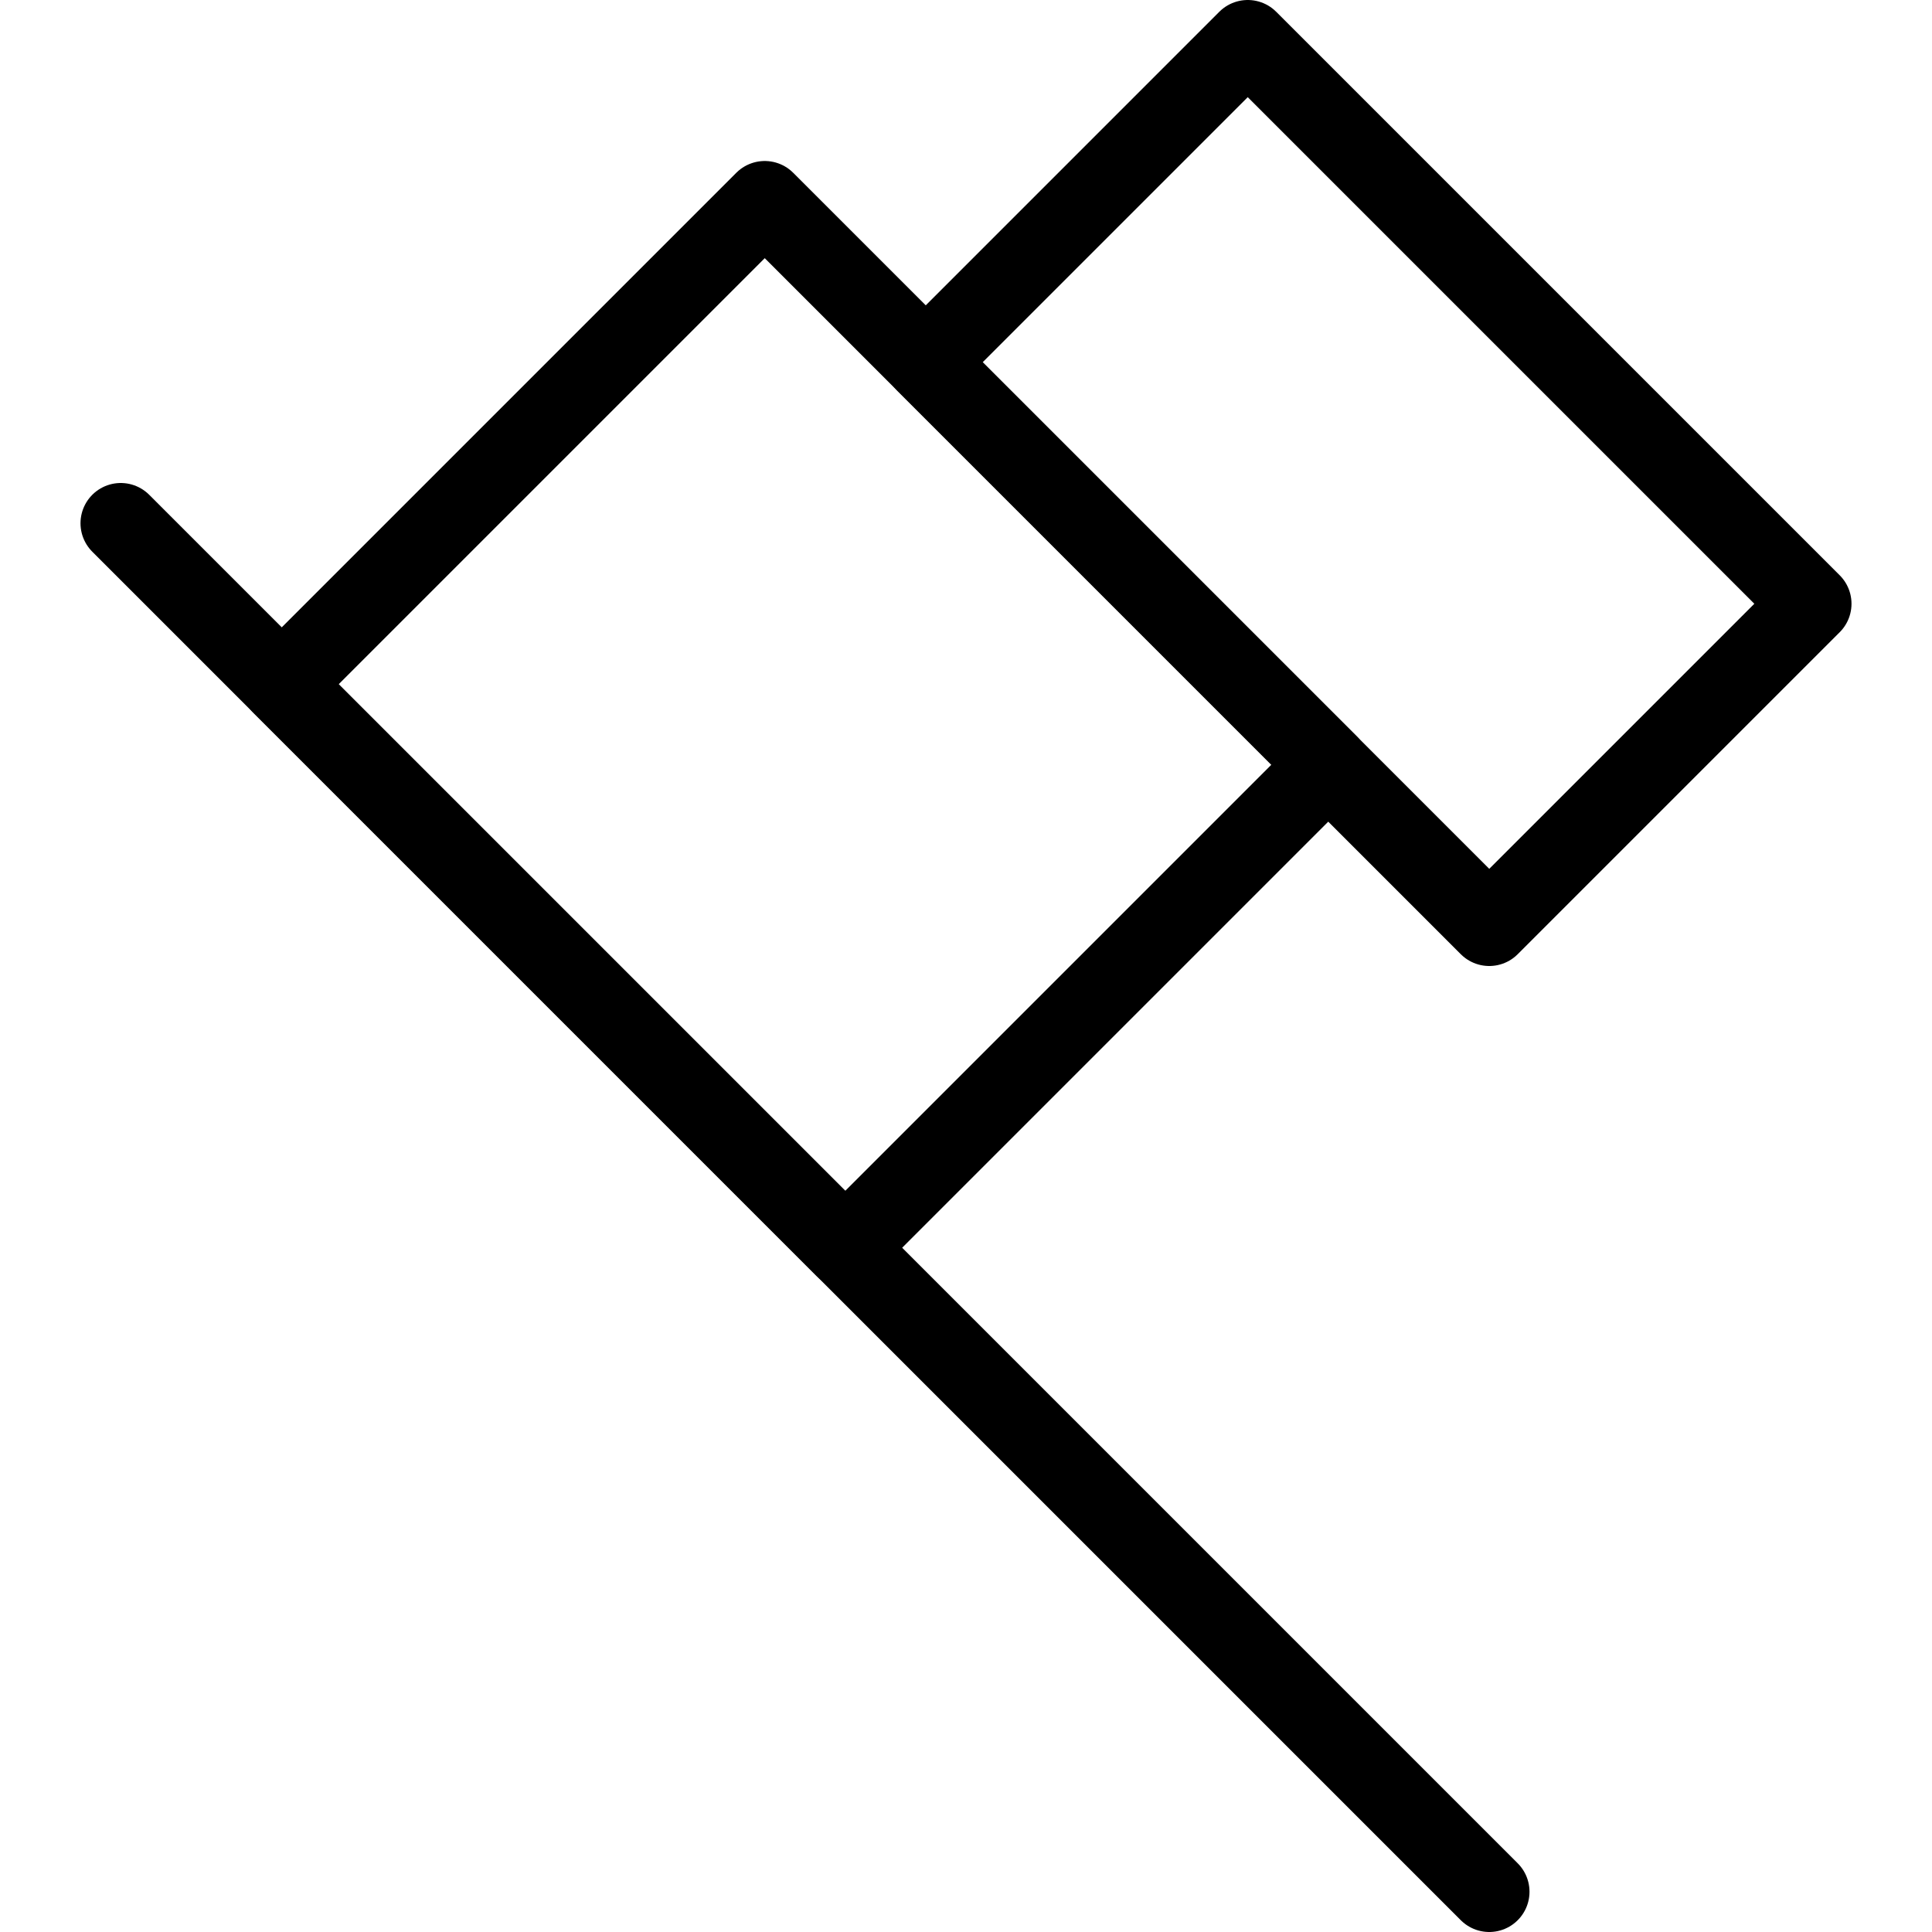 <svg version="1" xmlns="http://www.w3.org/2000/svg" width="24" height="24" viewBox="0 0 24 24"><g><g fill="none" stroke="#000" stroke-linecap="round" stroke-linejoin="round" stroke-miterlimit="10"><path d="M3.5 8.5l6-6 7 7-6 6z" stroke-width="1"/><path d="M11.5 4.5l4-4 7 7-4 4z" stroke-width="1"/><path d="M1.5 6.5l17 17"/></g></g></svg>
